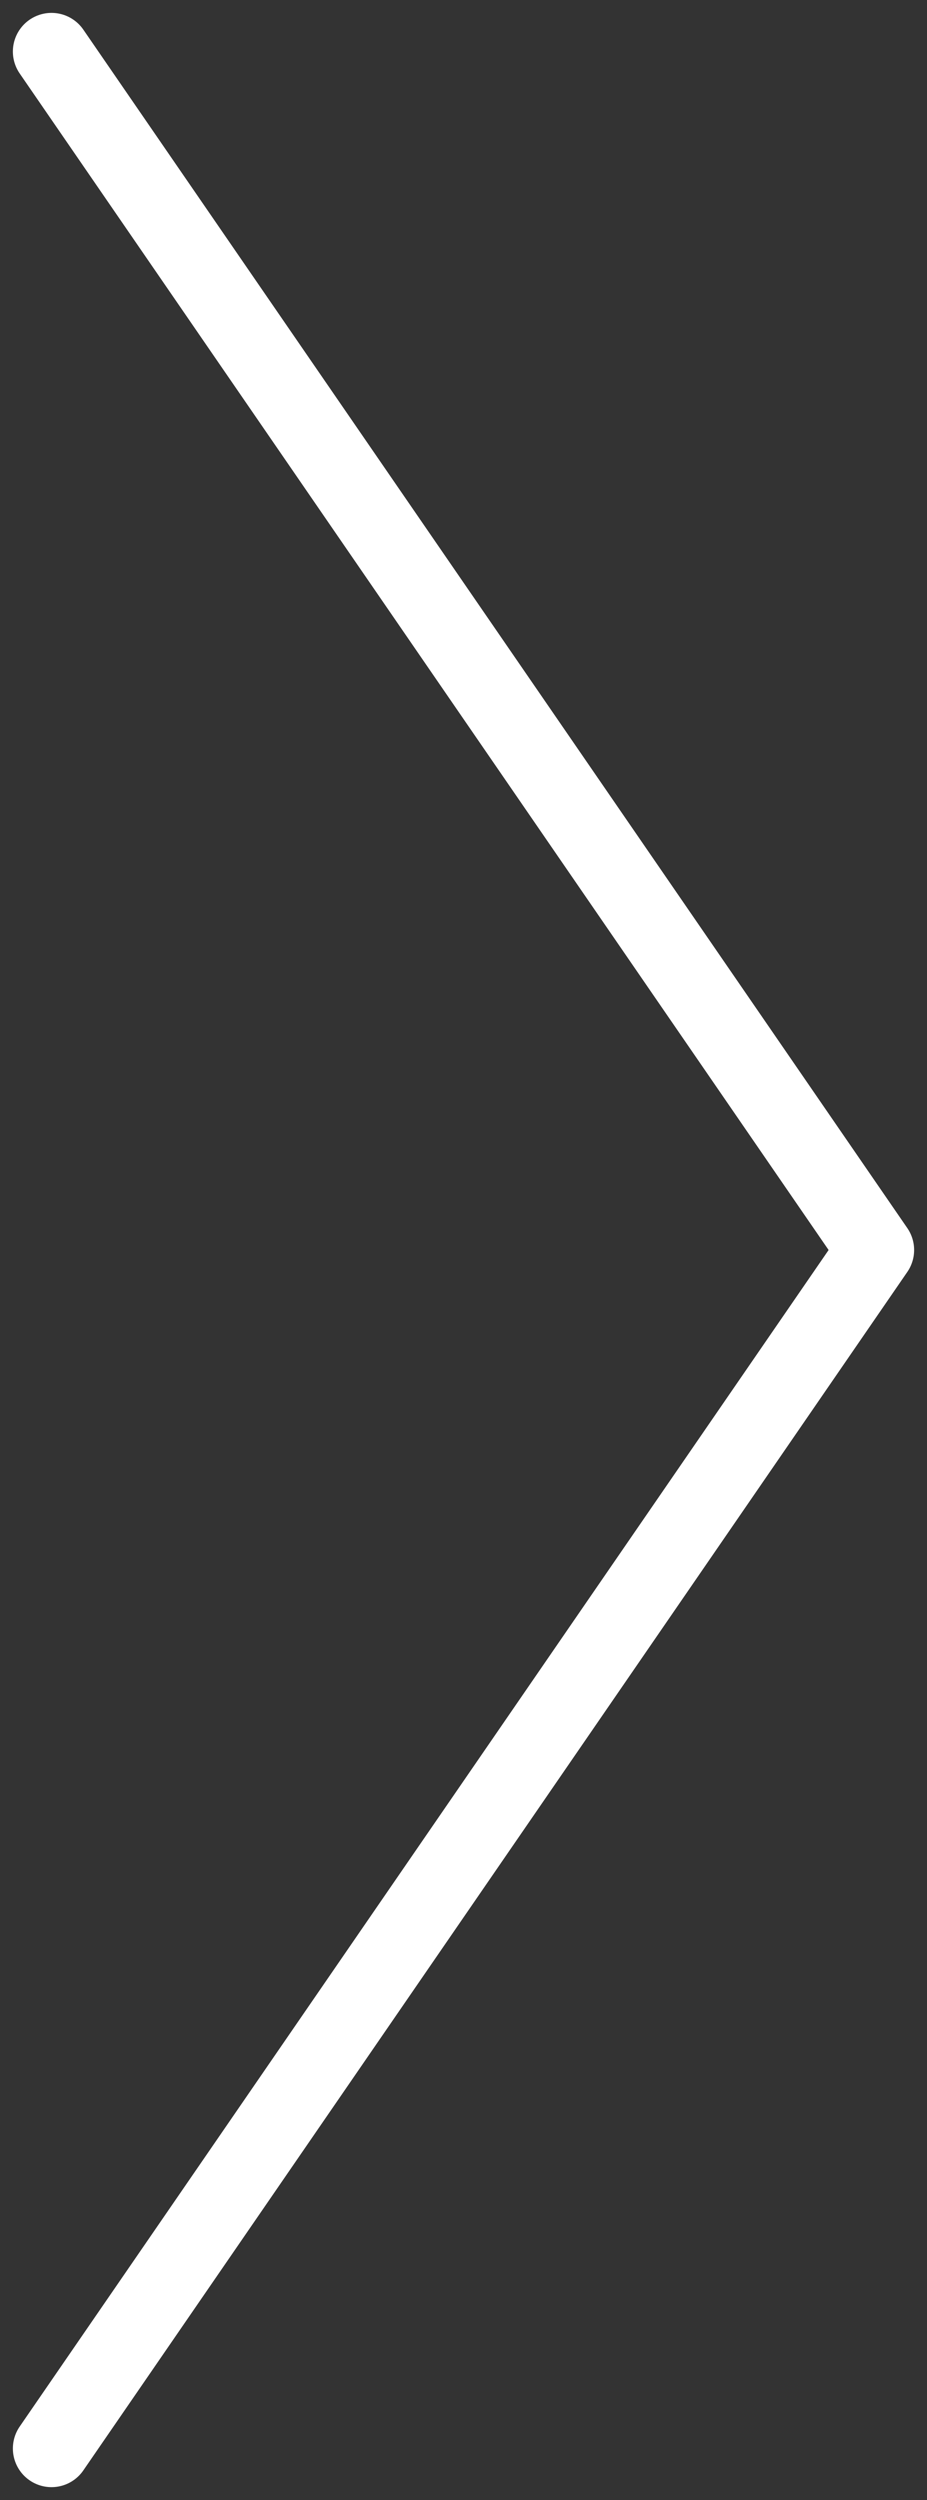 <svg xmlns="http://www.w3.org/2000/svg" width="36" height="97" viewBox="0 0 36 97">
    <rect x="0" y="0" width="36" height="97" fill="#333333" stroke="none"/>
    <path fill="none" fill-rule="evenodd" stroke="#FFF" stroke-linecap="round" stroke-linejoin="round" stroke-width="3" d="M0 0L32 46.5 0 93" transform="translate(2 2)"/>
</svg>
